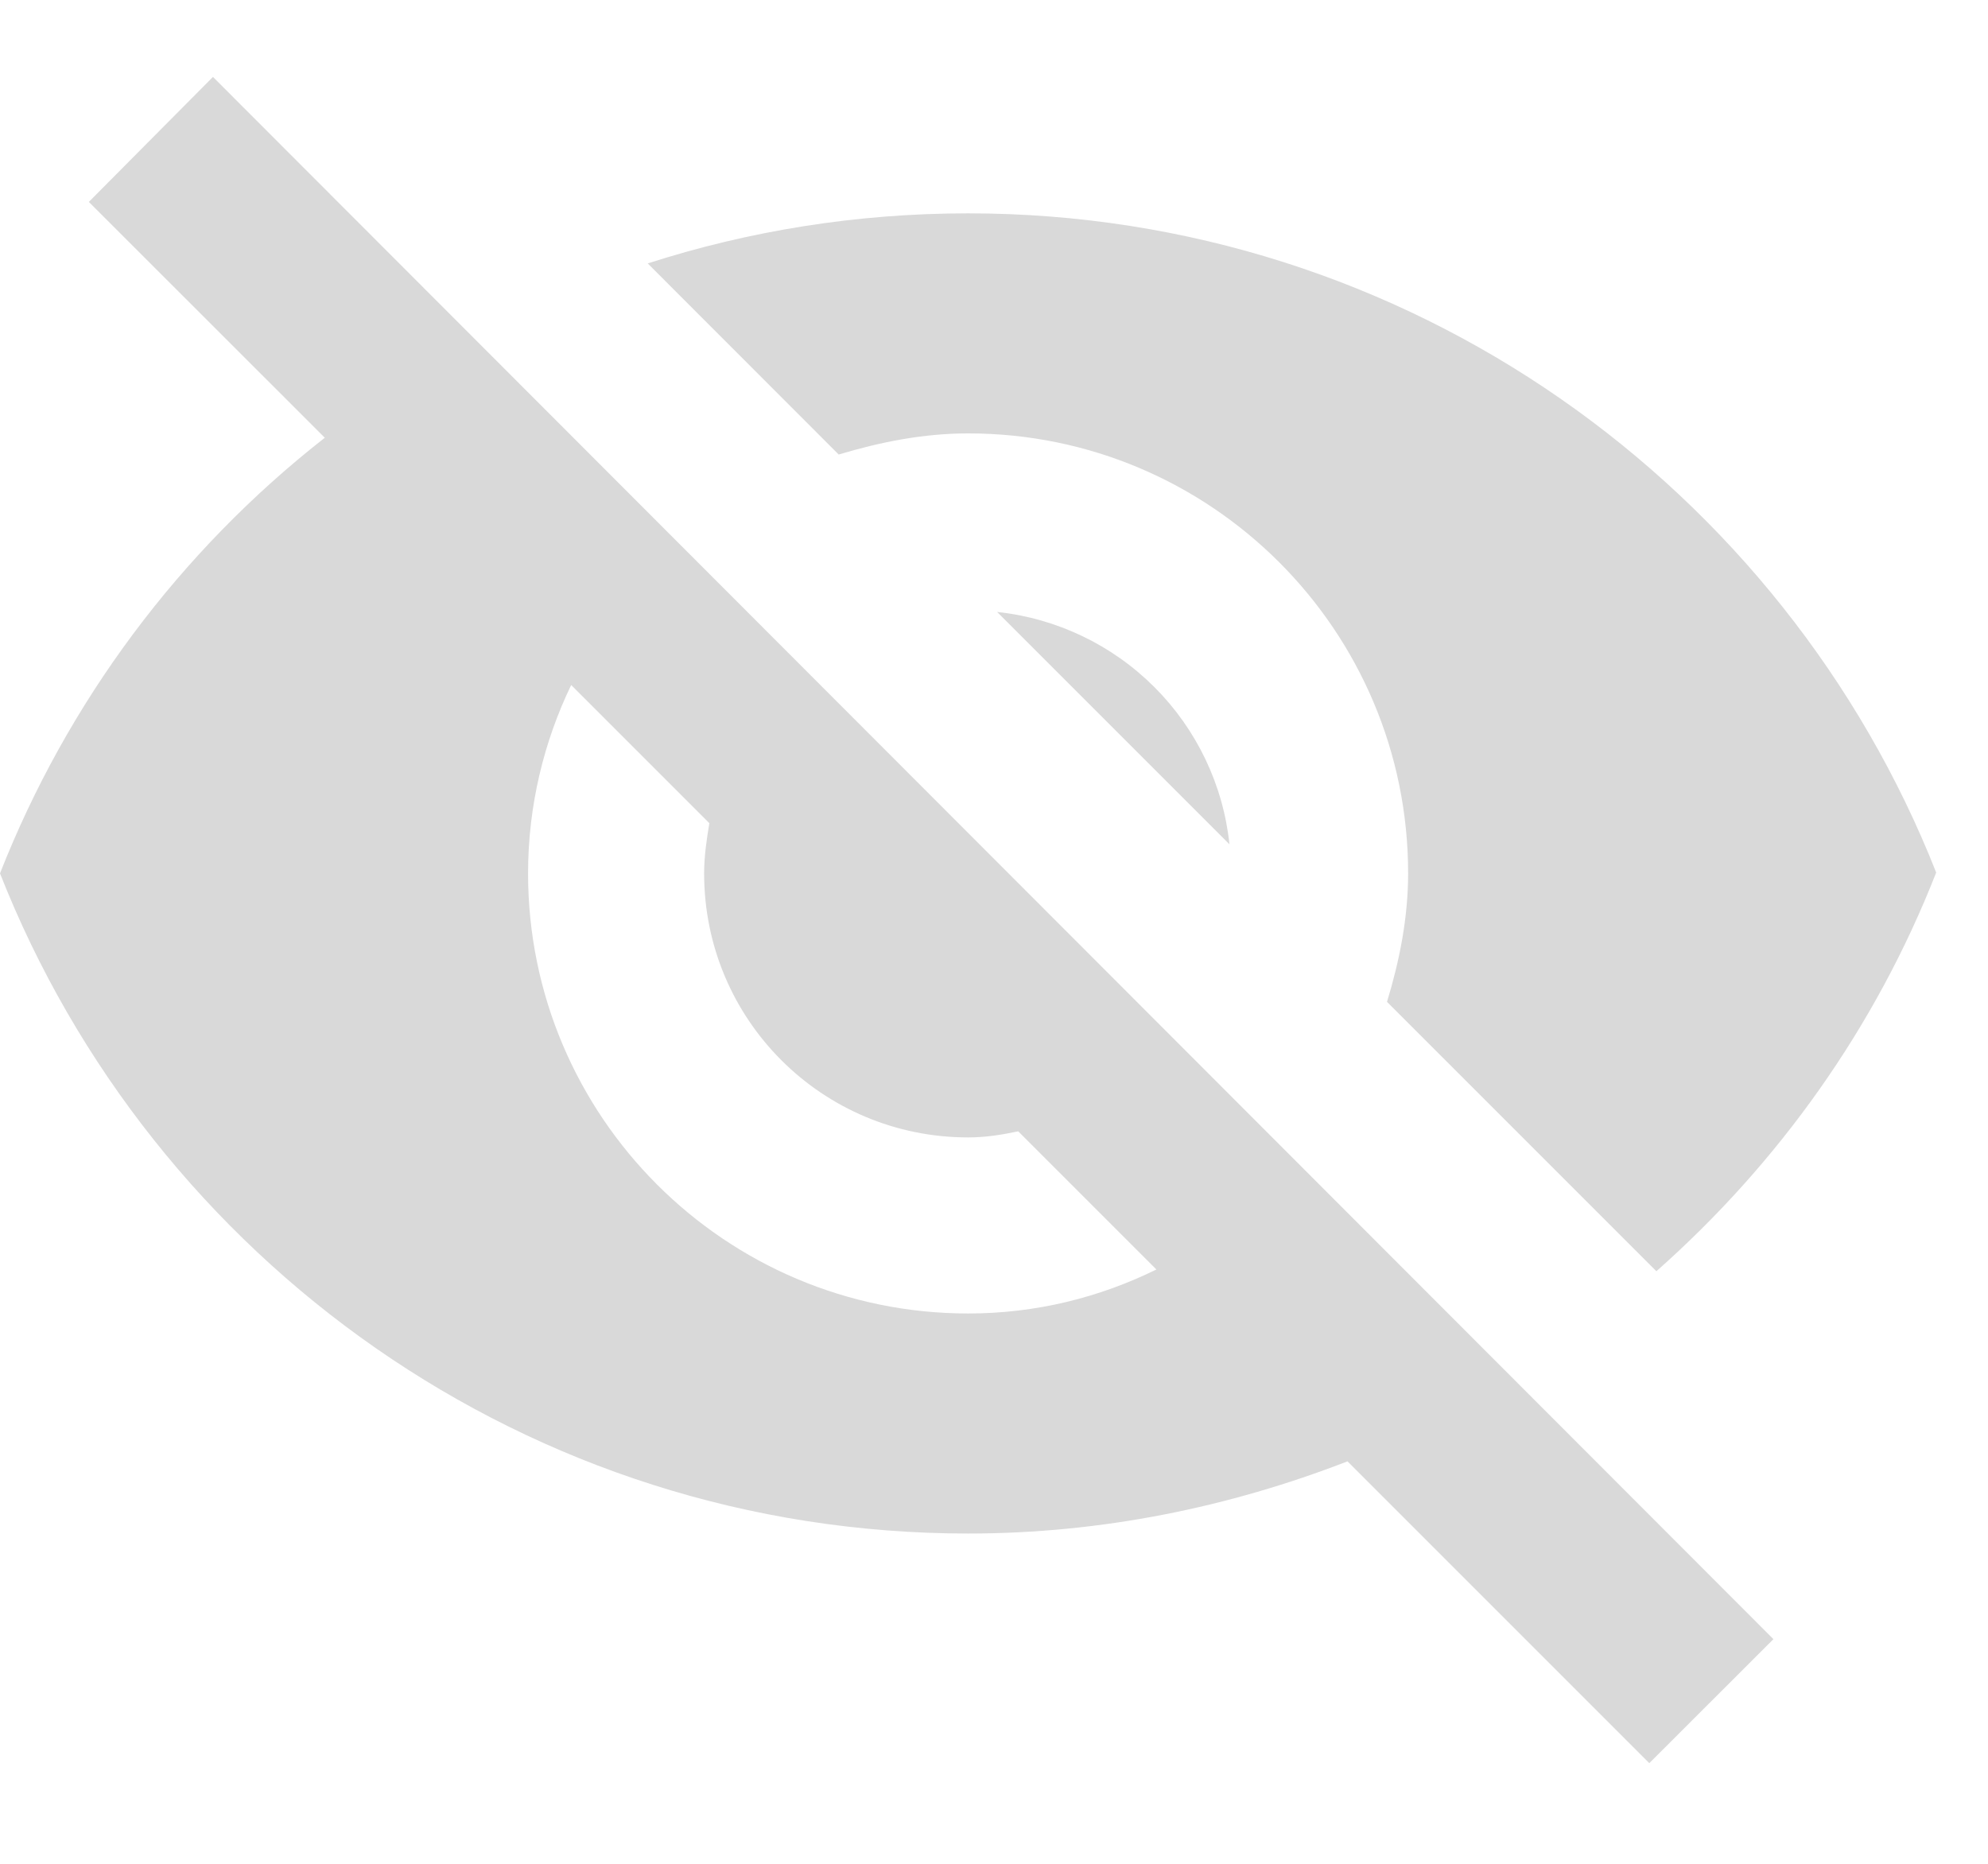 <svg width="16" height="15" viewBox="0 0 16 15" fill="none" xmlns="http://www.w3.org/2000/svg">
<path d="M7.792 3.488C9.747 3.488 11.333 5.074 11.333 7.029C11.333 7.39 11.262 7.738 11.163 8.063L13.331 10.231C14.315 9.36 15.095 8.269 15.583 7.022C14.358 3.92 11.333 1.717 7.792 1.717C6.892 1.717 6.028 1.858 5.213 2.12L6.75 3.658C7.083 3.558 7.43 3.488 7.792 3.488ZM1.714 0.619L0.715 1.625L2.614 3.523C1.445 4.438 0.543 5.648 0 7.029C1.225 10.139 4.25 12.342 7.792 12.342C8.868 12.342 9.895 12.129 10.845 11.761L13.274 14.19L14.273 13.192L1.714 0.619ZM7.792 10.571C5.837 10.571 4.25 8.984 4.25 7.029C4.25 6.484 4.378 5.967 4.597 5.513L5.709 6.625C5.688 6.753 5.667 6.888 5.667 7.029C5.667 8.205 6.616 9.154 7.792 9.154C7.933 9.154 8.061 9.133 8.195 9.105L9.307 10.217C8.847 10.443 8.337 10.571 7.792 10.571ZM9.895 6.795C9.845 6.317 9.631 5.87 9.291 5.53C8.951 5.19 8.504 4.976 8.025 4.925L9.895 6.795Z" fill="#D9D9D9"/>
</svg>
